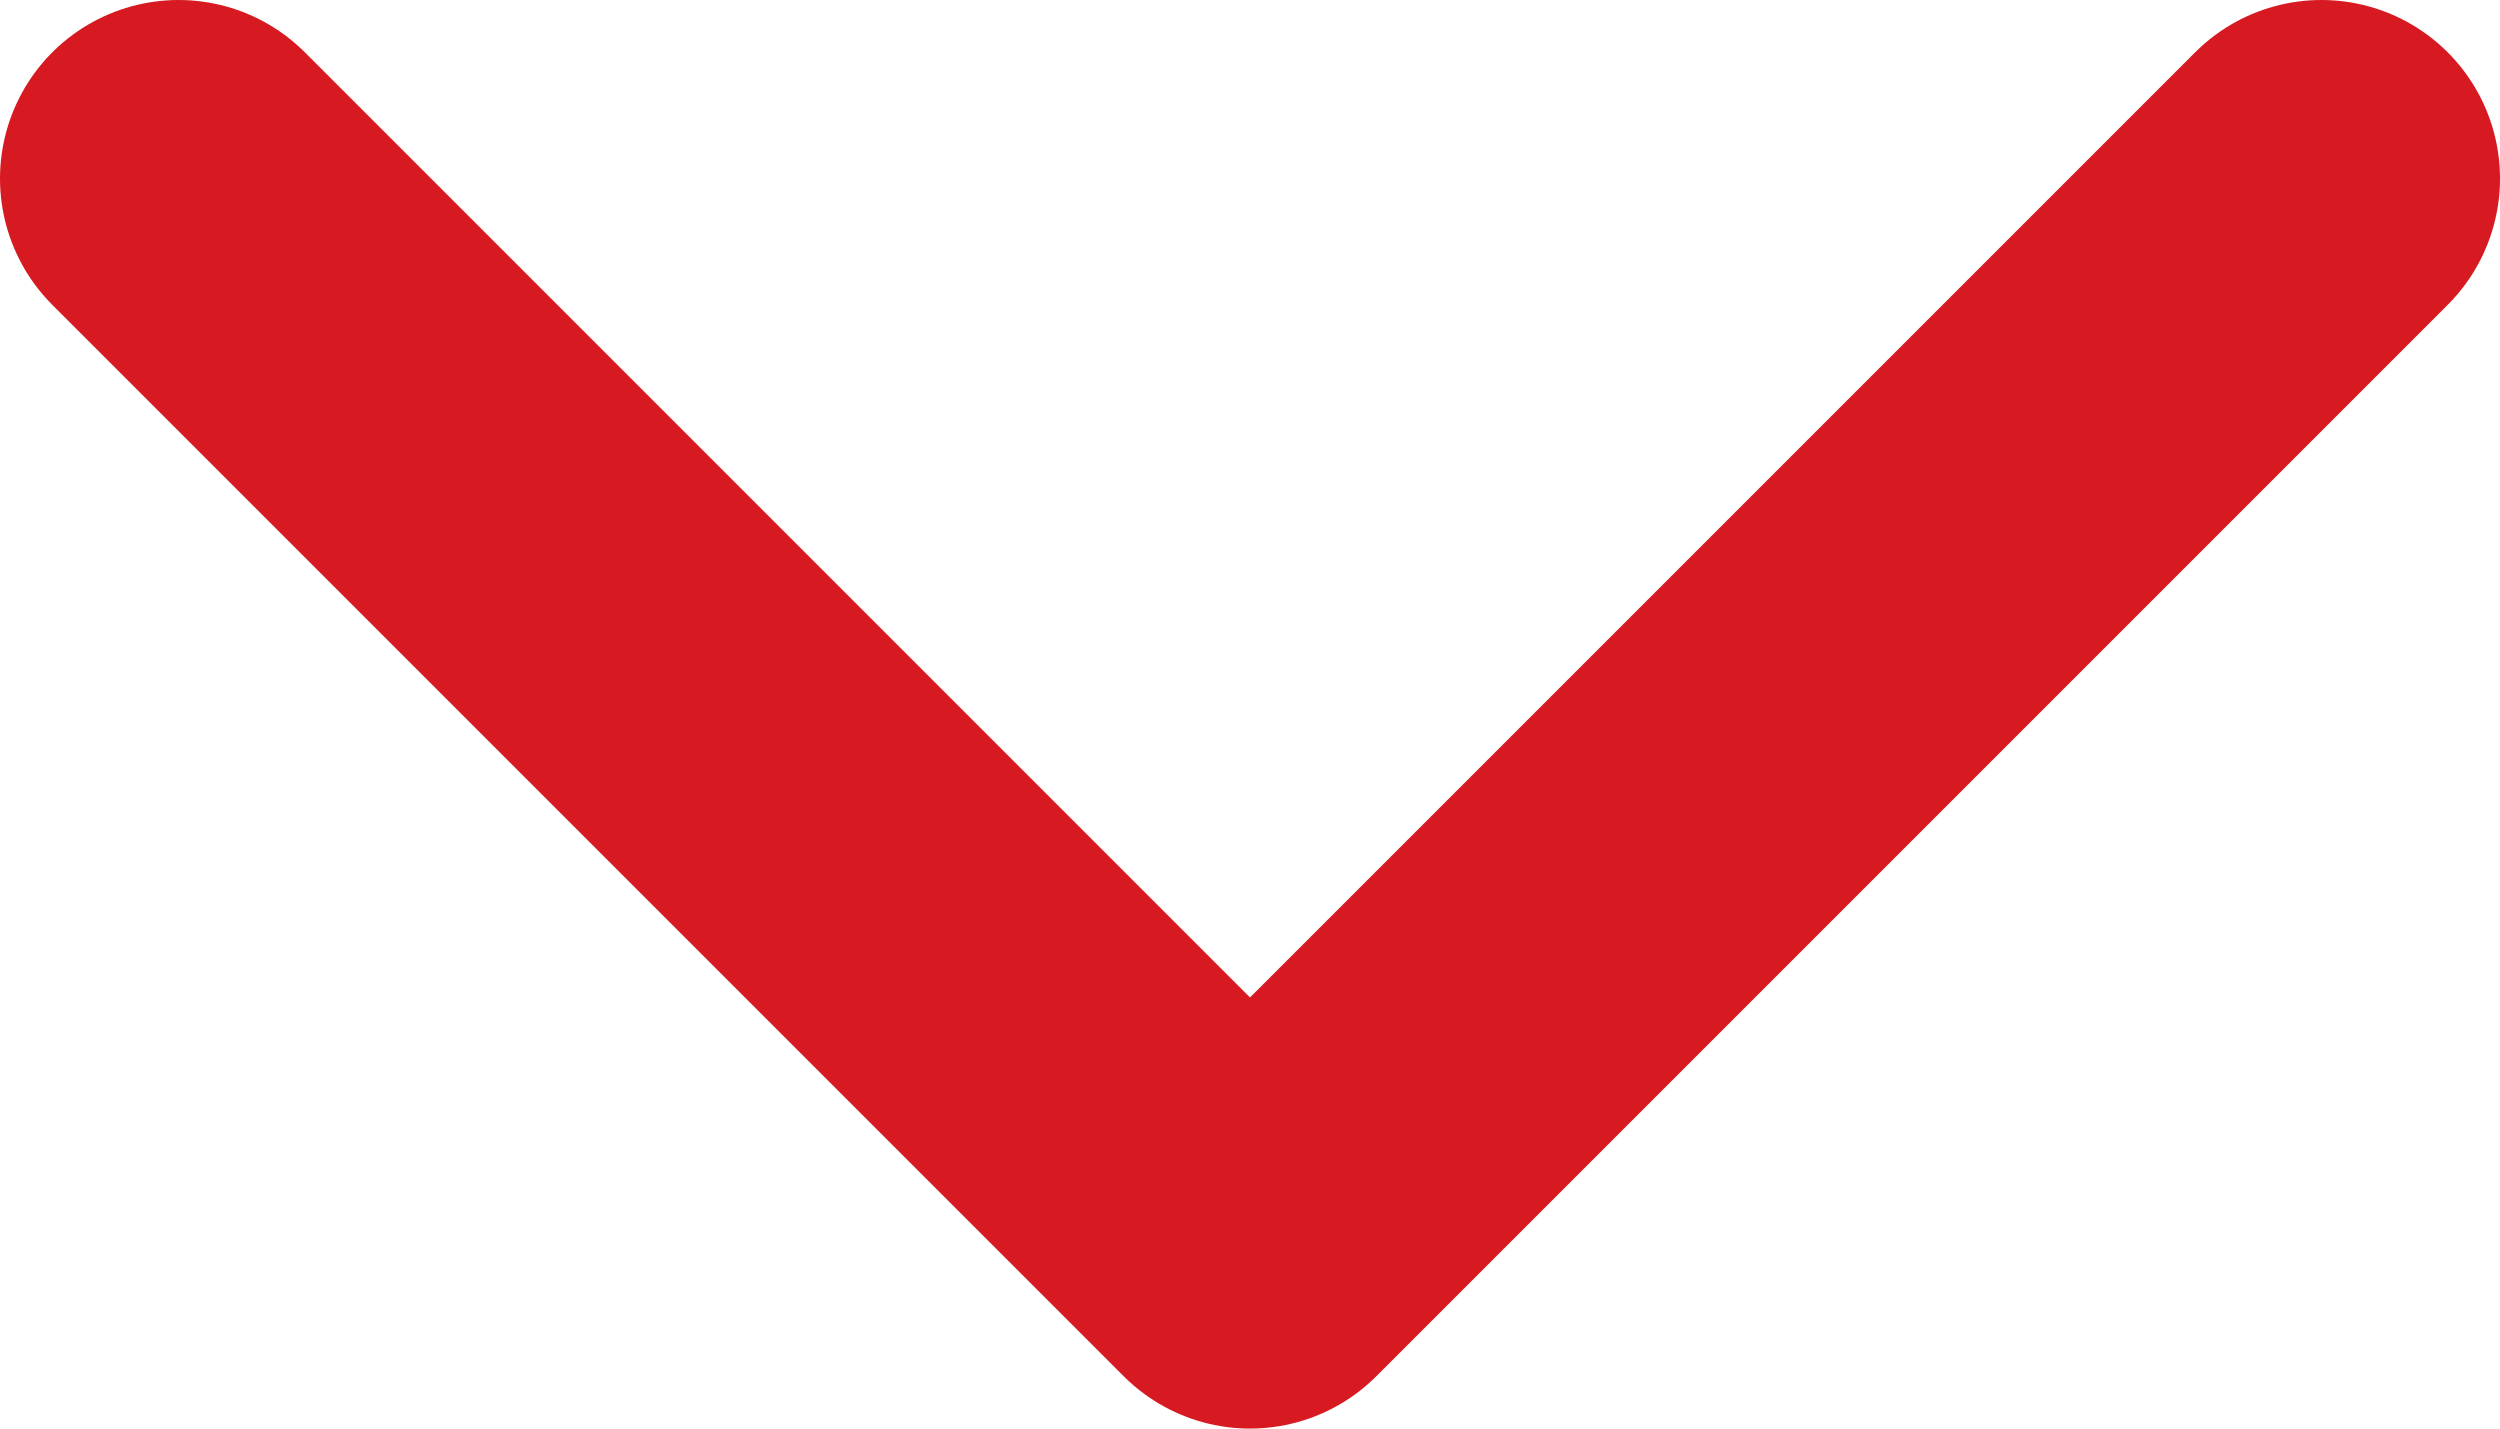 <svg width="14" height="8" viewBox="0 0 14 8" fill="none" xmlns="http://www.w3.org/2000/svg">
<path d="M1 1L7 7L13 1" stroke="#D71A21" stroke-width="2" stroke-linecap="round" stroke-linejoin="round"/>
</svg>
